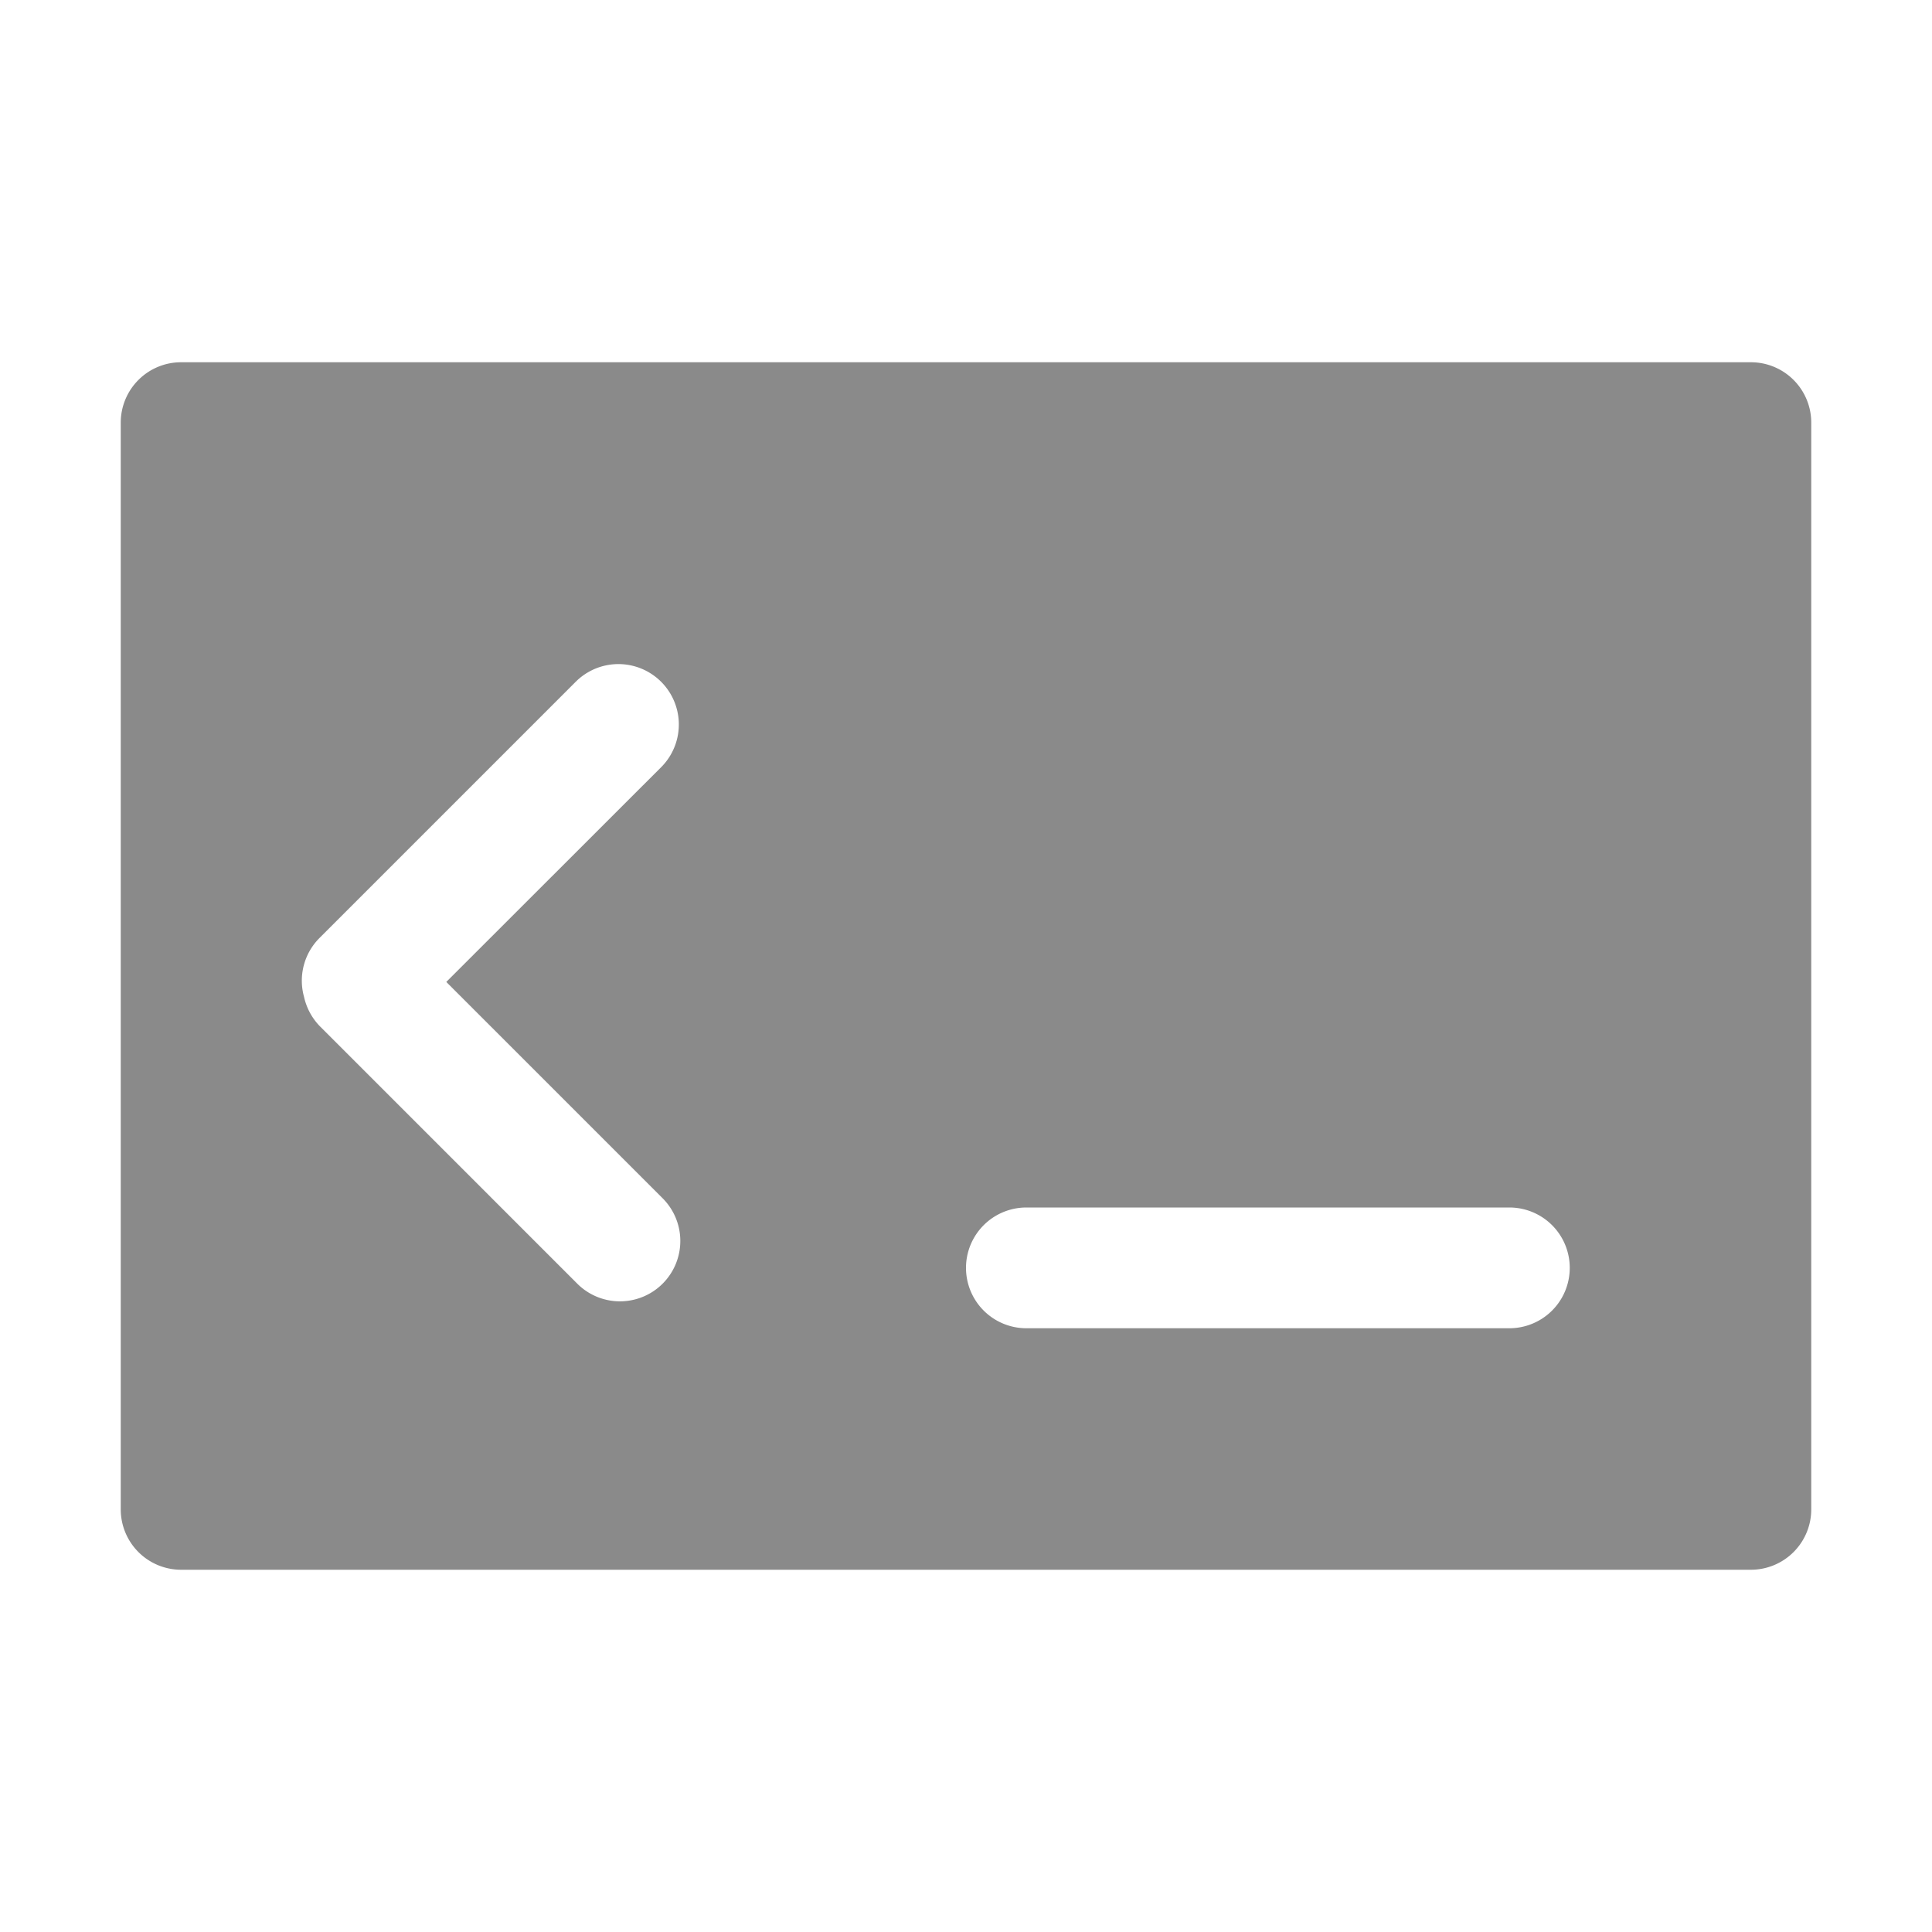 <?xml version="1.0" standalone="no"?><!DOCTYPE svg PUBLIC "-//W3C//DTD SVG 1.1//EN" "http://www.w3.org/Graphics/SVG/1.1/DTD/svg11.dtd"><svg t="1619160556787" class="icon" viewBox="0 0 1024 1024" version="1.1" xmlns="http://www.w3.org/2000/svg" p-id="5656" id="mx_n_1619160556787" xmlns:xlink="http://www.w3.org/1999/xlink" width="64" height="64"><defs><style type="text/css"></style></defs><path d="M96 192h832a32 32 0 0 1 32 32v576a32 32 0 0 1-32 32h-832a32 32 0 0 1-32-32v-576a32 32 0 0 1 32-32z m140.544 328.448l113.856-113.792a32 32 0 1 0-45.248-45.312L169.344 497.152a32 32 0 0 0-8.192 31.232c1.28 5.76 4.16 11.328 8.704 15.872l135.68 135.68a32 32 0 1 0 45.312-45.184L236.544 520.448zM544 640a32 32 0 1 0 0 64h256a32 32 0 1 0 0-64h-256z" p-id="5657" fill="#8a8a8a"></path></svg>